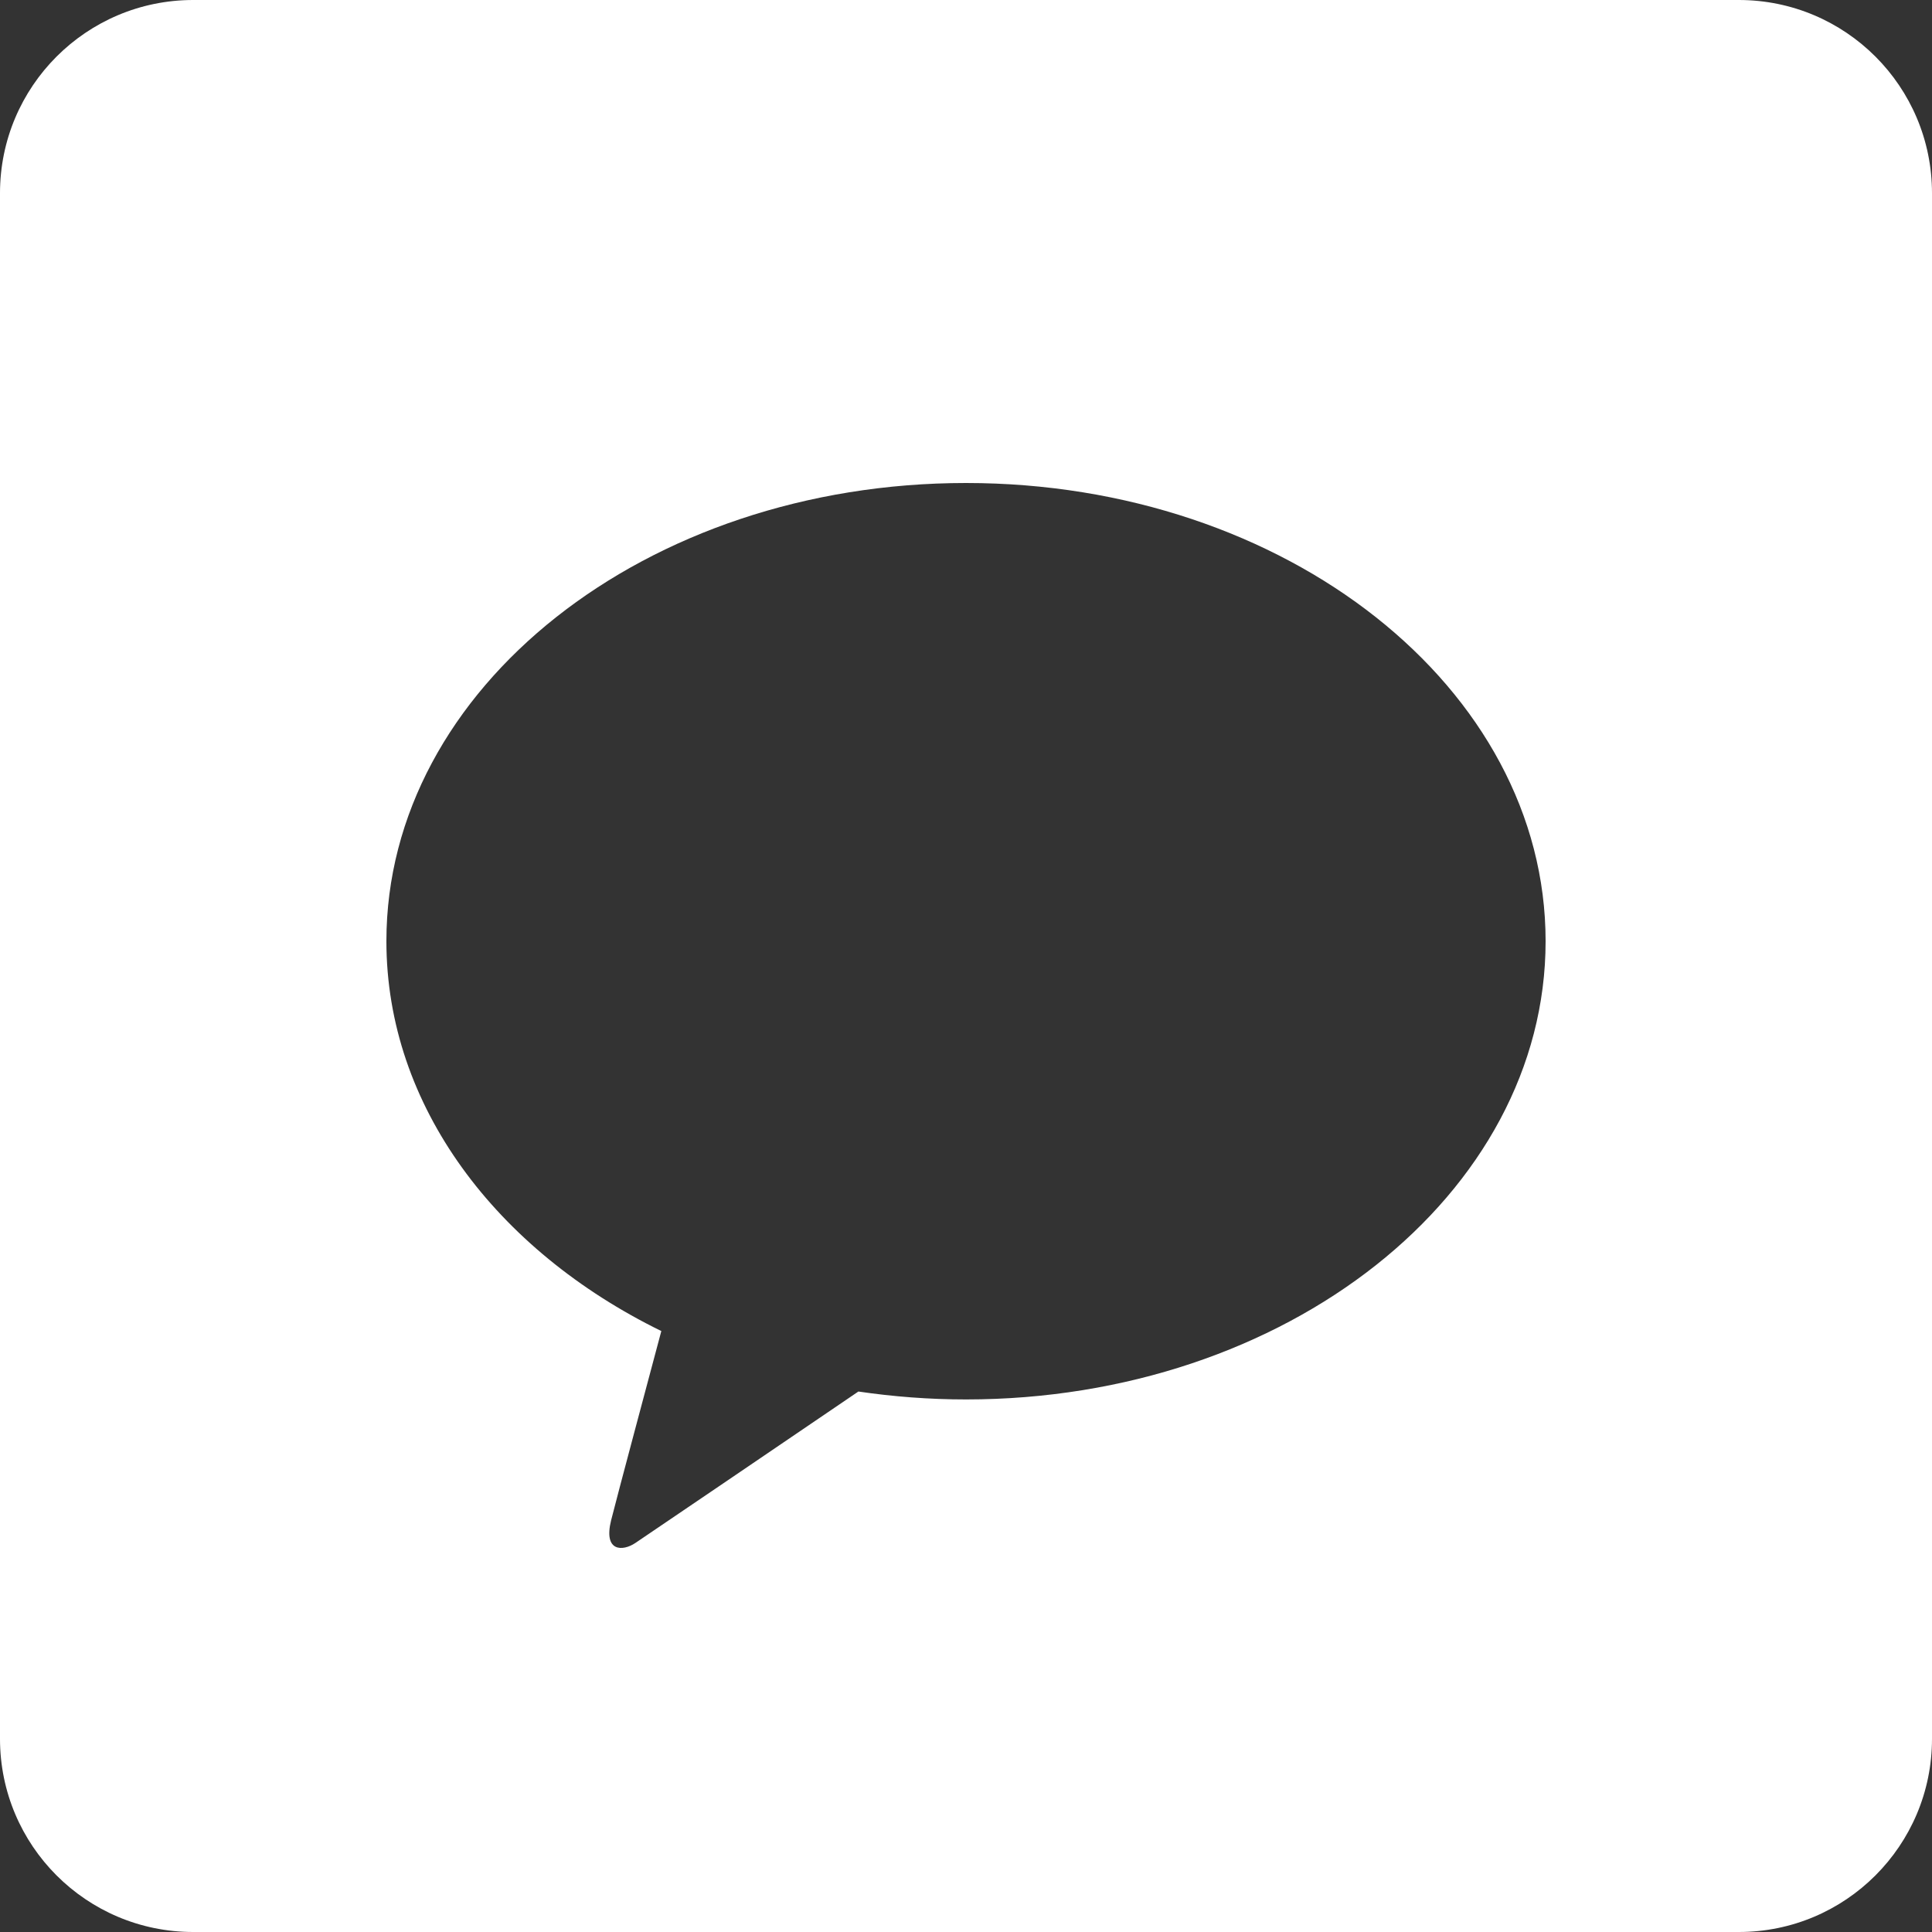 <svg width="20" height="20" viewBox="0 0 20 20" fill="none" xmlns="http://www.w3.org/2000/svg">
<rect x="0" y="0" width="20" height="20" fill="#333333" stroke="none"/>
<path fill-rule="evenodd" clip-rule="evenodd" d="M2 0C0.895 0 0 0.895 0 2V18C0 19.105 0.895 20 2 20H18C19.105 20 20 19.105 20 18V2C20 0.895 19.105 0 18 0H2ZM4 9.743C4 7.123 6.686 5 10 5C13.314 5 16 7.123 16 9.743C16 12.363 13.314 14.487 10 14.487C9.619 14.487 9.247 14.458 8.886 14.405C8.221 14.857 6.68 15.905 6.577 15.973C6.446 16.061 6.245 16.066 6.326 15.739C6.392 15.476 6.721 14.248 6.846 13.779C5.138 12.943 4 11.448 4 9.743Z" fill="white"/>
</svg>

